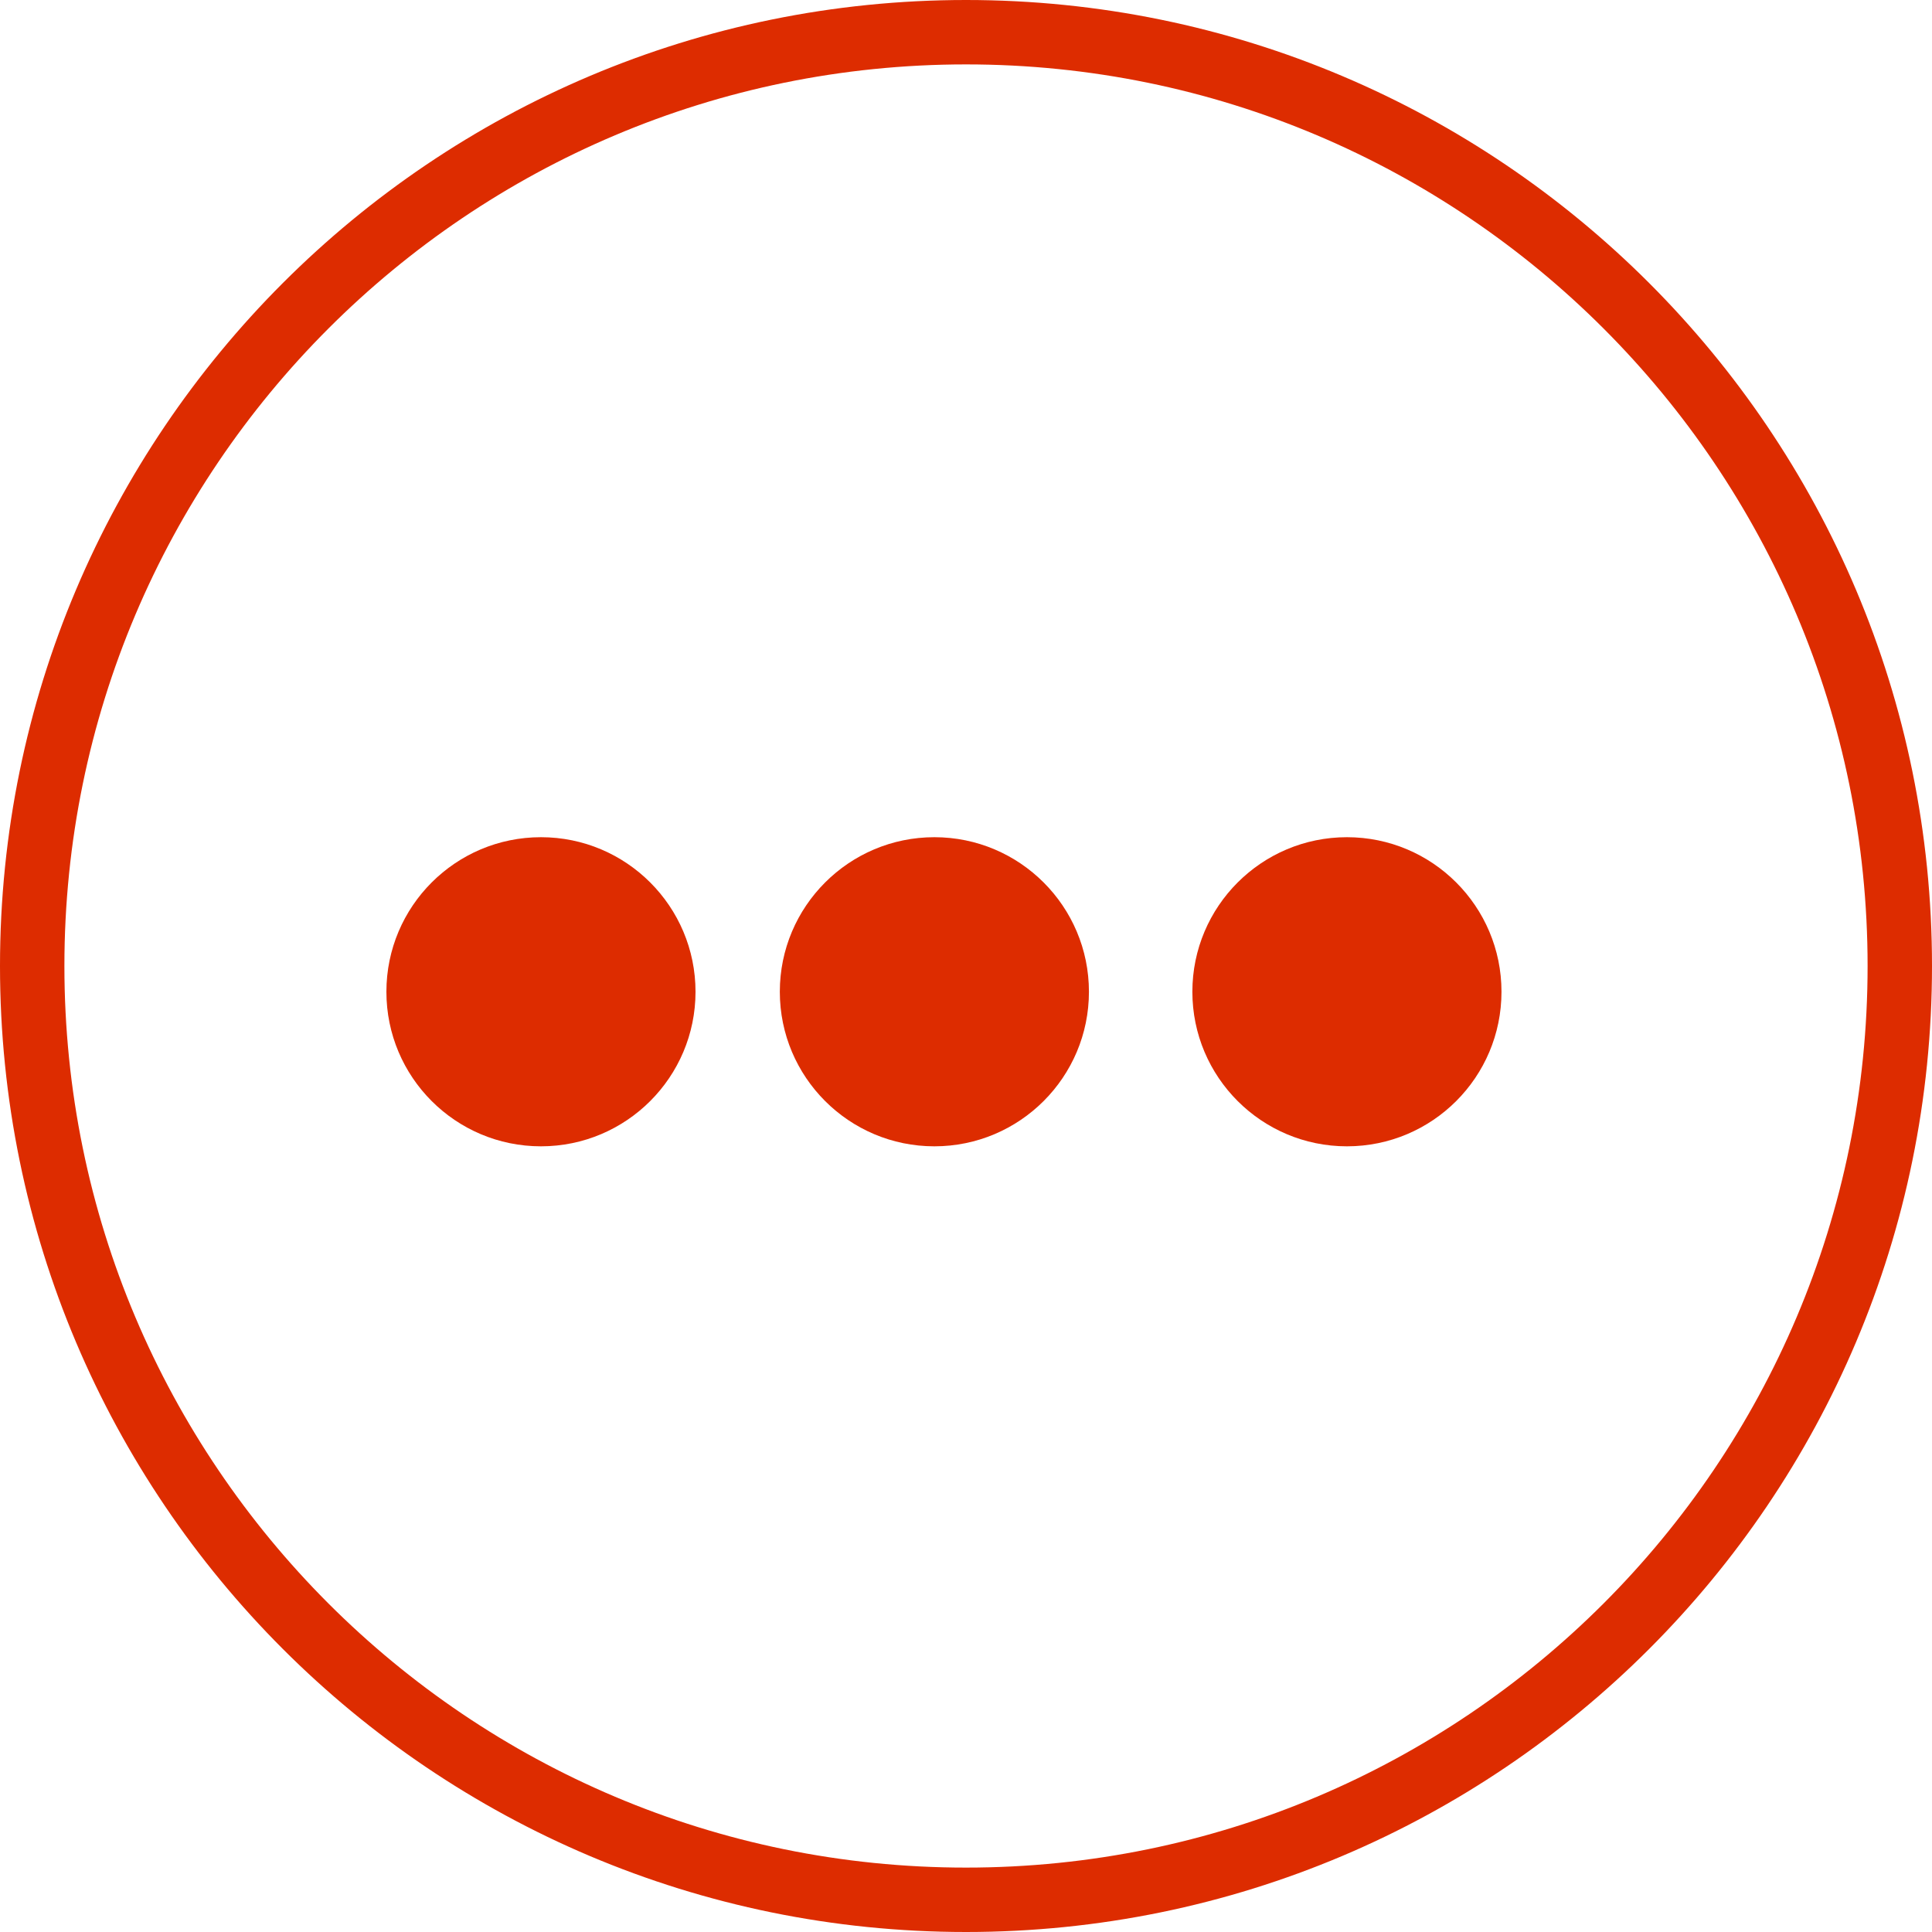 <svg width="30" height="30" viewBox="0 0 30 30" fill="none" xmlns="http://www.w3.org/2000/svg">
<path d="M0.5 15C0.5 6.992 6.992 0.5 15 0.5C23.008 0.5 29.5 6.992 29.5 15C29.5 23.008 23.008 29.5 15 29.5C6.992 29.5 0.5 23.008 0.5 15Z" stroke="#DD2C00"/>
<path fill-rule="evenodd" clip-rule="evenodd" d="M8.4 17.8C9.725 17.8 10.8 16.725 10.8 15.4C10.8 14.075 9.725 13 8.4 13C7.074 13 6 14.075 6 15.4C6 16.725 7.074 17.8 8.4 17.8Z" fill="#DD2C00"/>
<path fill-rule="evenodd" clip-rule="evenodd" d="M14.509 17.8C15.834 17.8 16.909 16.725 16.909 15.4C16.909 14.075 15.834 13 14.509 13C13.184 13 12.109 14.075 12.109 15.4C12.109 16.725 13.184 17.8 14.509 17.8Z" fill="#DD2C00"/>
<path fill-rule="evenodd" clip-rule="evenodd" d="M20.915 17.8C22.241 17.8 23.315 16.725 23.315 15.4C23.315 14.075 22.241 13 20.915 13C19.59 13 18.515 14.075 18.515 15.4C18.515 16.725 19.59 17.8 20.915 17.8Z" fill="#DD2C00"/>
</svg>
